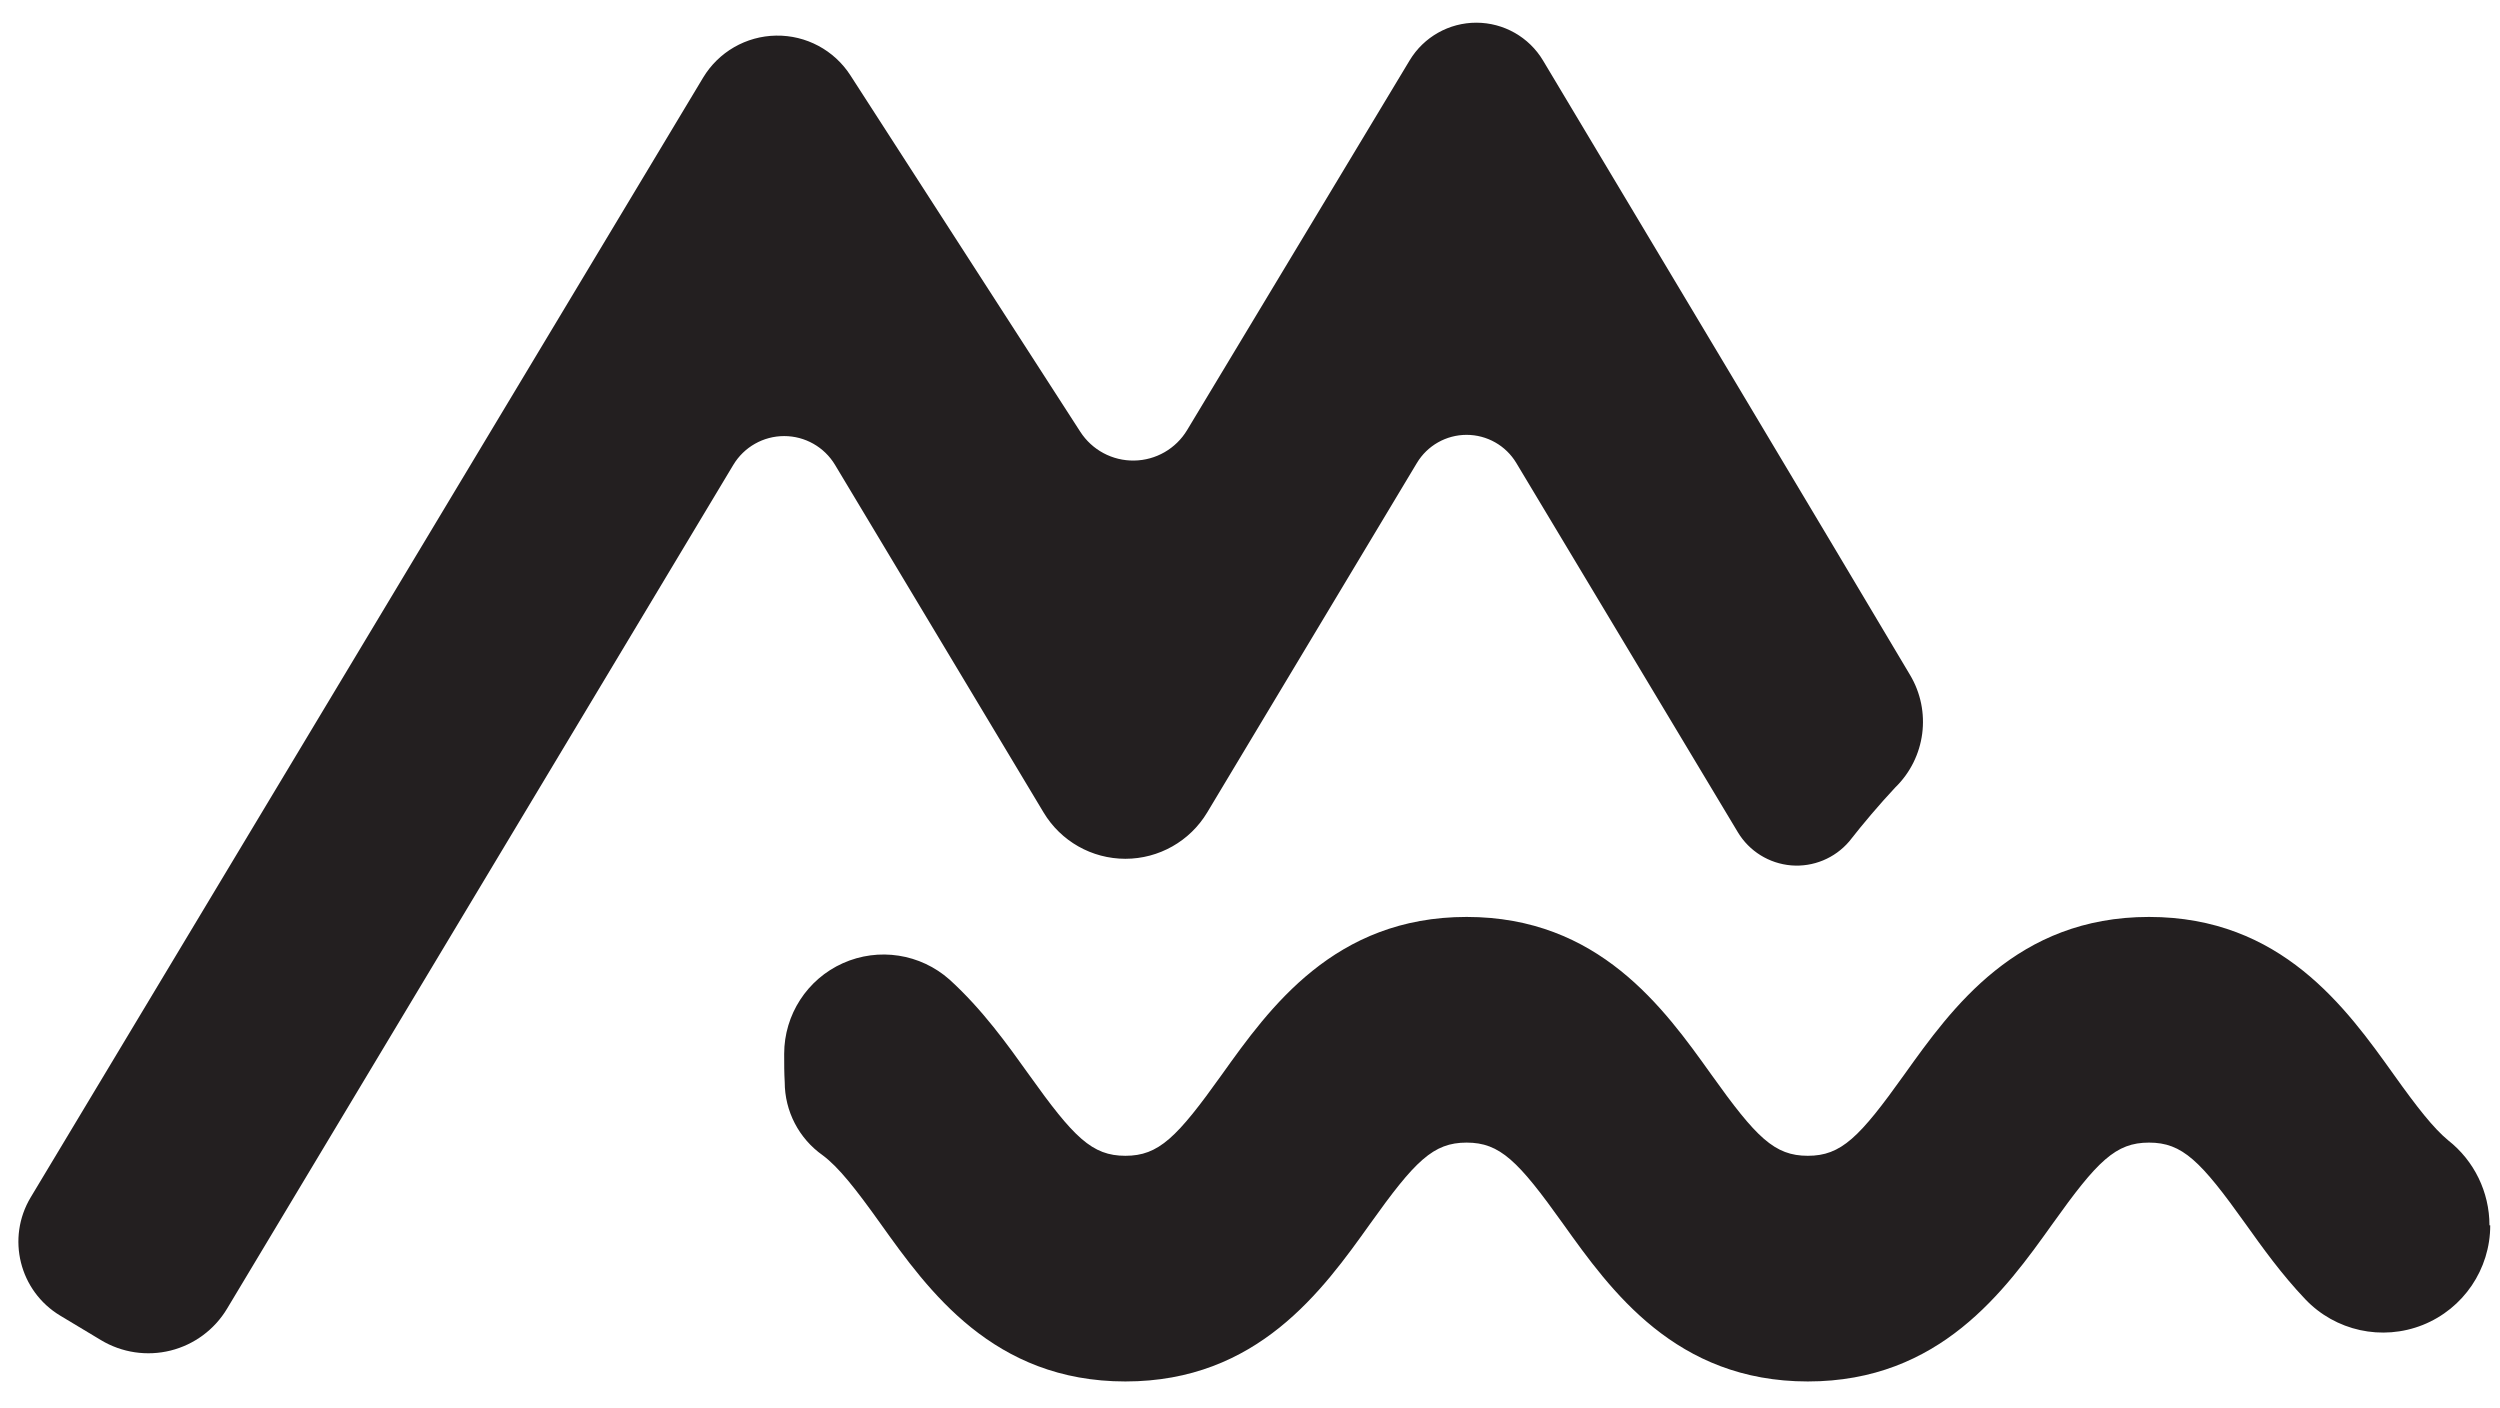 <?xml version="1.0" encoding="UTF-8" standalone="no"?>
<!DOCTYPE svg PUBLIC "-//W3C//DTD SVG 1.1//EN" "http://www.w3.org/Graphics/SVG/1.1/DTD/svg11.dtd">
<svg width="100%" height="100%" viewBox="0 0 229 129" version="1.1" xmlns="http://www.w3.org/2000/svg" xmlns:xlink="http://www.w3.org/1999/xlink" xml:space="preserve" xmlns:serif="http://www.serif.com/" style="fill-rule:evenodd;clip-rule:evenodd;stroke-linejoin:round;stroke-miterlimit:2;">
    <g transform="matrix(1,0,0,1,-354.094,-4748.62)">
        <g id="Page-4" serif:id="Page 4" transform="matrix(3.662,0,0,2.056,354.094,4748.62)">
            <rect x="0" y="0" width="62.5" height="62.5" style="fill:none;"/>
            <g id="Logo" transform="matrix(1.138,0,0,2.027,-4.283,-28.952)">
                <g transform="matrix(1,0,0,1,58.5,34.437)">
                    <path d="M0,6.778C0,7.743 -0.588,8.61 -1.483,8.968C-2.379,9.325 -3.403,9.101 -4.067,8.401C-4.585,7.857 -5.006,7.268 -5.378,6.747C-6.366,5.362 -6.766,4.96 -7.5,4.96C-8.234,4.96 -8.634,5.362 -9.622,6.747C-10.666,8.209 -12.096,10.21 -15,10.21C-17.904,10.21 -19.334,8.209 -20.378,6.747C-21.366,5.362 -21.766,4.96 -22.5,4.96C-23.234,4.96 -23.634,5.362 -24.622,6.747C-25.666,8.209 -27.096,10.21 -30,10.21C-32.904,10.21 -34.334,8.209 -35.378,6.747C-35.935,5.966 -36.305,5.498 -36.654,5.238C-37.177,4.869 -37.488,4.269 -37.488,3.63C-37.5,3.433 -37.5,3.225 -37.5,3.01C-37.5,2.15 -36.995,1.369 -36.21,1.017C-35.424,0.665 -34.506,0.807 -33.863,1.379C-33.143,2.034 -32.593,2.803 -32.122,3.463C-31.134,4.848 -30.734,5.25 -30,5.25C-29.266,5.25 -28.866,4.848 -27.878,3.463C-26.834,2.001 -25.404,0 -22.5,0C-19.596,0 -18.166,2.001 -17.122,3.463C-16.134,4.848 -15.734,5.25 -15,5.25C-14.266,5.25 -13.866,4.848 -12.878,3.463C-11.834,2.001 -10.404,0 -7.5,0C-4.596,0 -3.166,2.001 -2.122,3.463C-1.607,4.185 -1.251,4.64 -0.925,4.91C-0.352,5.36 -0.017,6.049 -0.017,6.778C0,6.778 0,6.778 0,6.778Z" style="fill:rgb(35,31,32);fill-rule:nonzero;"/>
                </g>
                <g transform="matrix(1,0,0,1,28.5,24.505)">
                    <path d="M-1.798,7.636C-1.419,8.268 -0.737,8.654 0,8.654C0.737,8.654 1.419,8.267 1.798,7.636C2.146,7.056 2.405,6.624 2.405,6.624C2.405,6.624 4.909,2.45 6.407,-0.045C6.637,-0.429 7.052,-0.664 7.5,-0.664C7.948,-0.664 8.363,-0.429 8.593,-0.045C9.913,2.154 12.12,5.834 13.462,8.07C13.712,8.487 14.149,8.758 14.634,8.799C15.119,8.839 15.594,8.642 15.91,8.272C16.223,7.872 16.569,7.464 16.922,7.086C17.591,6.435 17.725,5.41 17.245,4.61C15.496,1.664 11.387,-5.204 9.18,-8.892C8.872,-9.407 8.316,-9.722 7.716,-9.723C7.116,-9.724 6.559,-9.41 6.249,-8.896C4.817,-6.516 2.668,-2.946 1.357,-0.769C1.111,-0.36 0.671,-0.106 0.193,-0.099C-0.285,-0.091 -0.733,-0.331 -0.992,-0.733C-2.34,-2.823 -4.535,-6.225 -6.045,-8.567C-6.402,-9.12 -7.019,-9.45 -7.678,-9.439C-8.336,-9.429 -8.943,-9.079 -9.282,-8.515C-12.798,-2.66 -21.198,11.326 -24.061,16.094C-24.6,16.991 -24.31,18.156 -23.413,18.695C-23.12,18.872 -22.813,19.056 -22.516,19.234C-22.057,19.51 -21.507,19.592 -20.988,19.463C-20.468,19.333 -20.021,19.002 -19.746,18.543C-17.291,14.451 -11.149,4.215 -8.618,-0.004C-8.382,-0.397 -7.958,-0.637 -7.5,-0.637C-7.042,-0.637 -6.618,-0.397 -6.382,-0.004C-5.172,2.013 -3.224,5.259 -1.798,7.636Z" style="fill:rgb(35,31,32);fill-rule:nonzero;"/>
                </g>
            </g>
        </g>
    </g>
</svg>
